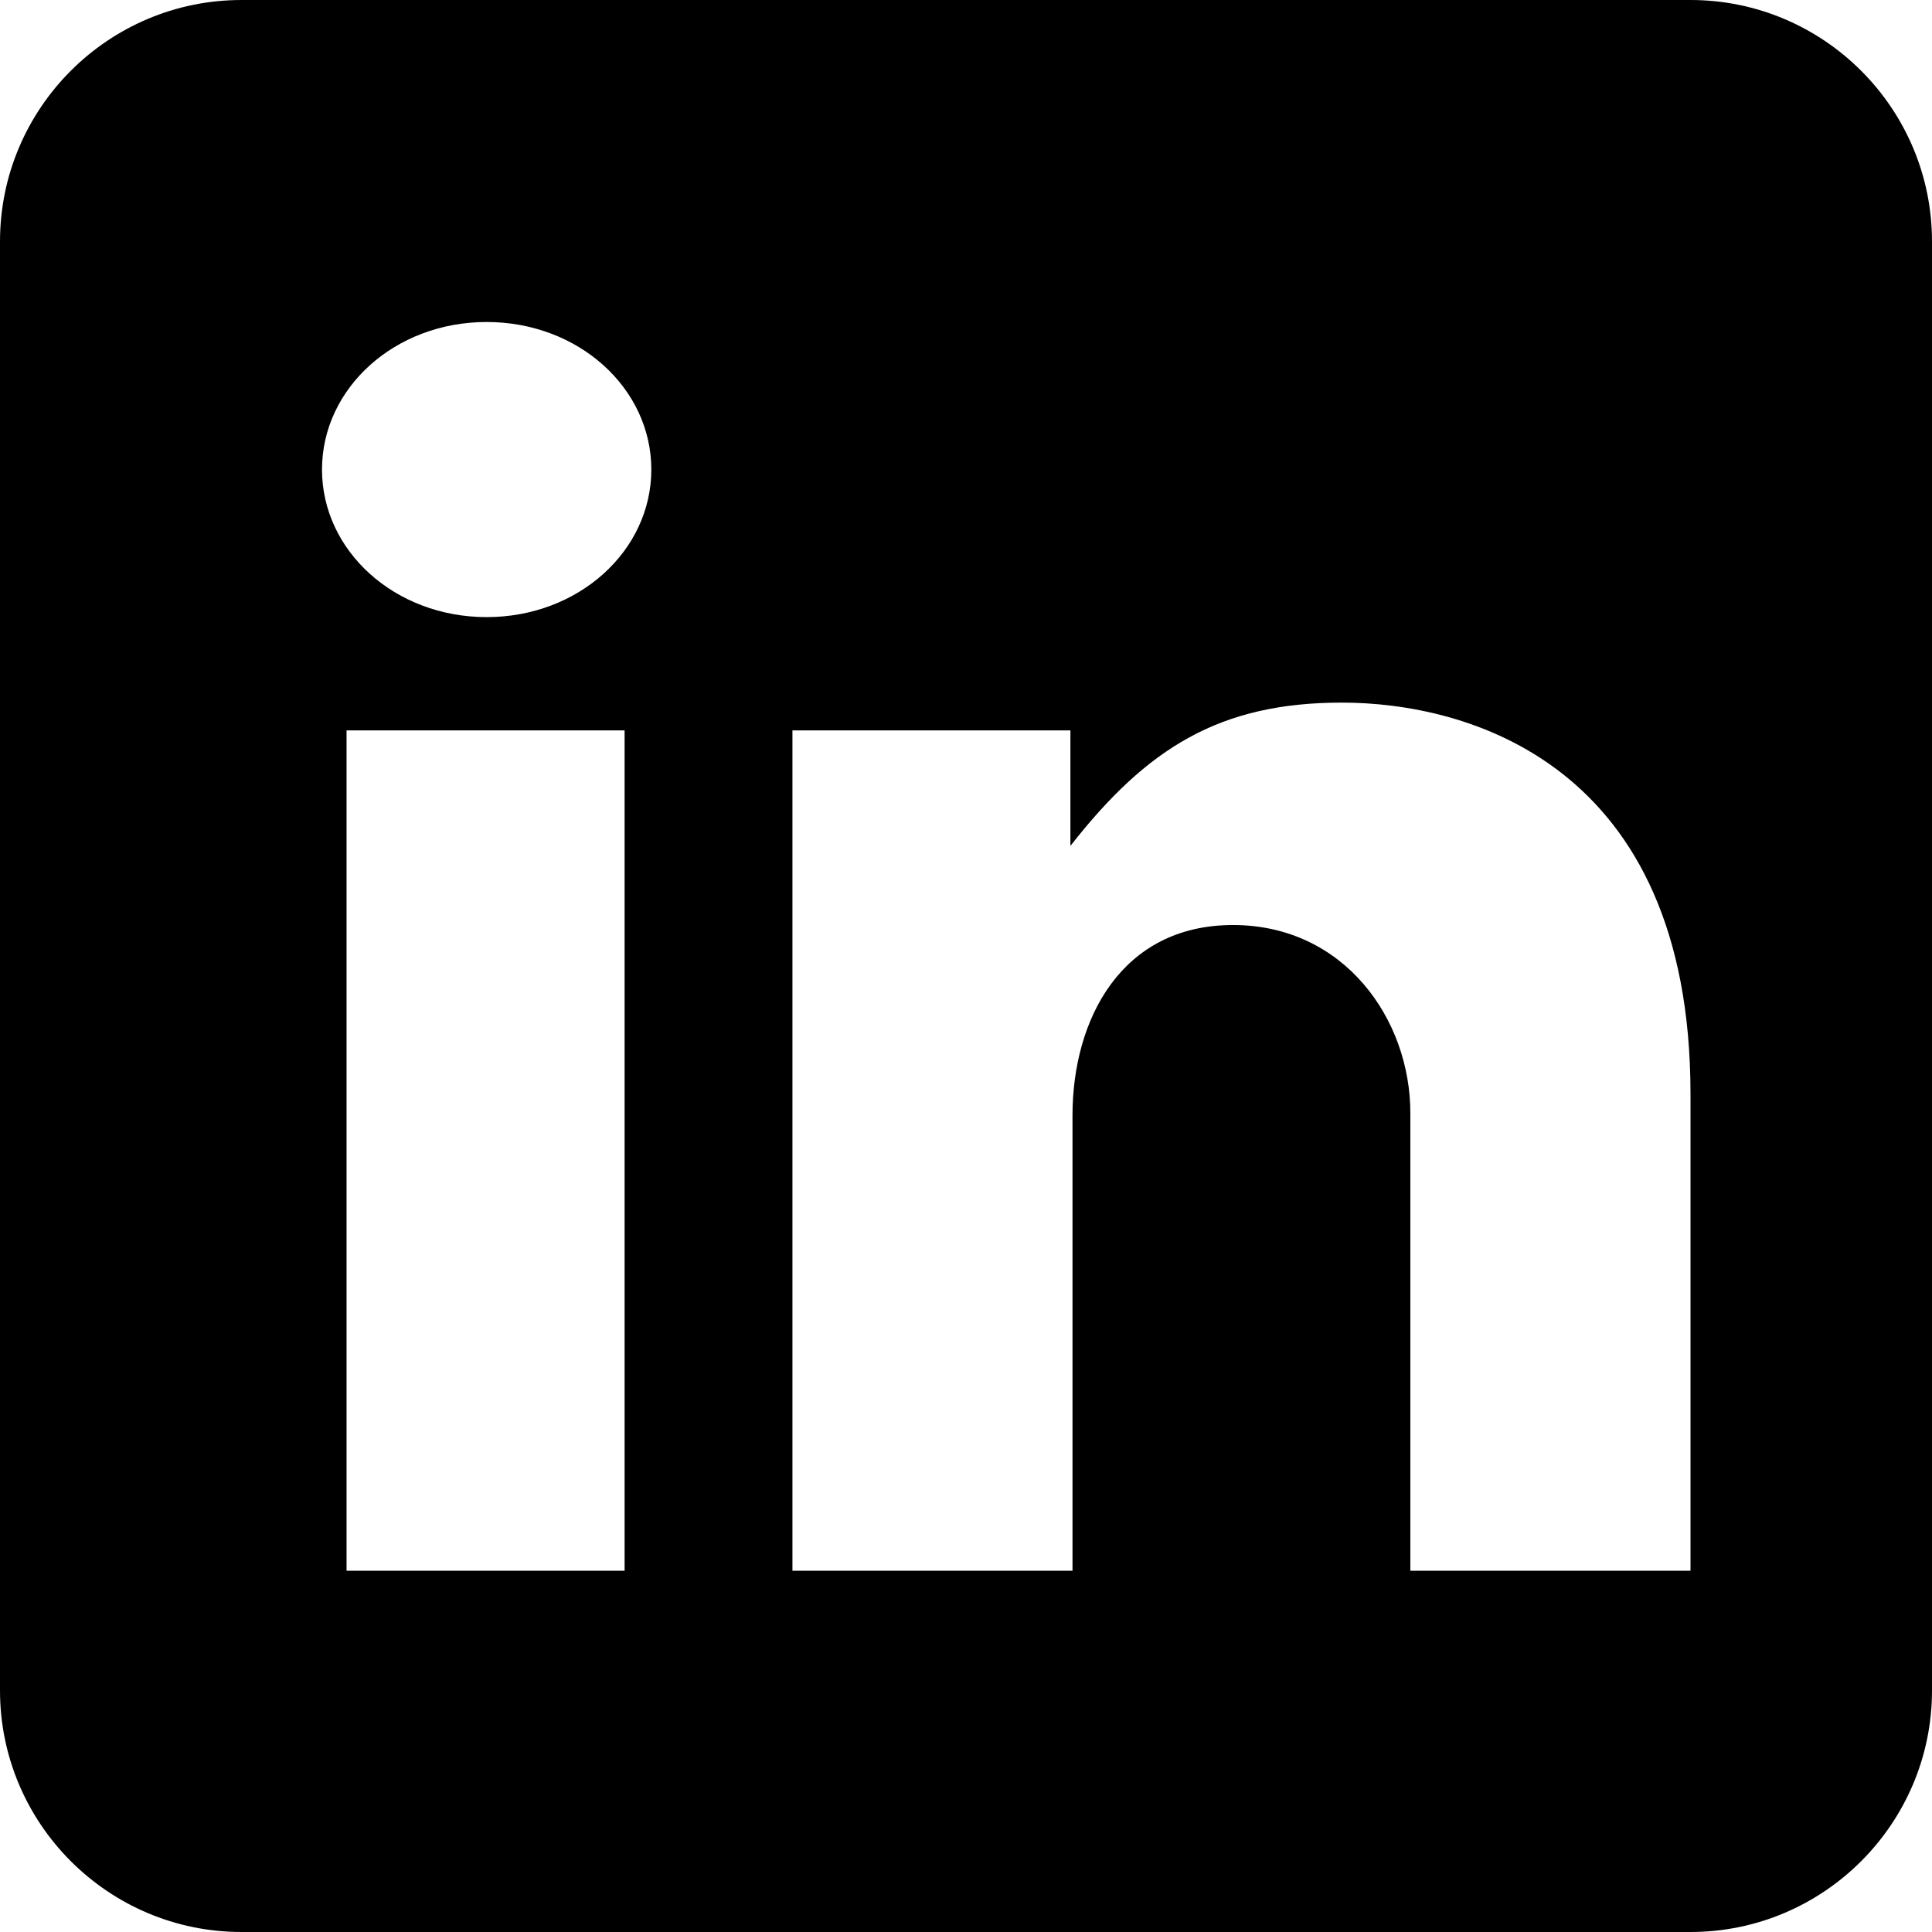 <svg width="24" height="24" viewBox="0 0 24 24" fill="none" xmlns="http://www.w3.org/2000/svg">
<g clip-path="url(#clip0_1490_11039)">
<path fill-rule="evenodd" clip-rule="evenodd" d="M3 0H21C22.654 0 24 1.345 24 3V21C24 22.654 22.654 24 21 24H12H11H3C1.345 24 0 22.654 0 21V3C0 1.345 1.345 0 3 0ZM7.759 9.073H4.305V19.512H7.759V9.073ZM13.297 10.508C14.253 9.286 15.156 8.728 16.67 8.728C18.211 8.728 21 9.472 21 13.589V19.512H17.52V13.828C17.52 12.659 16.697 11.491 15.316 11.491C13.934 11.491 13.323 12.659 13.323 13.855V19.512H9.844V9.073H13.297V10.508ZM4 5.833C4 4.823 4.903 4 6.045 4C7.188 4 8.091 4.823 8.091 5.833C8.091 6.842 7.188 7.666 6.045 7.666C4.903 7.666 4 6.842 4 5.833Z" fill="black"/>
</g>
<defs>
<clipPath id="clip0_1490_11039">
<rect width="24" height="24" fill="white"/>
</clipPath>
</defs>
</svg>
